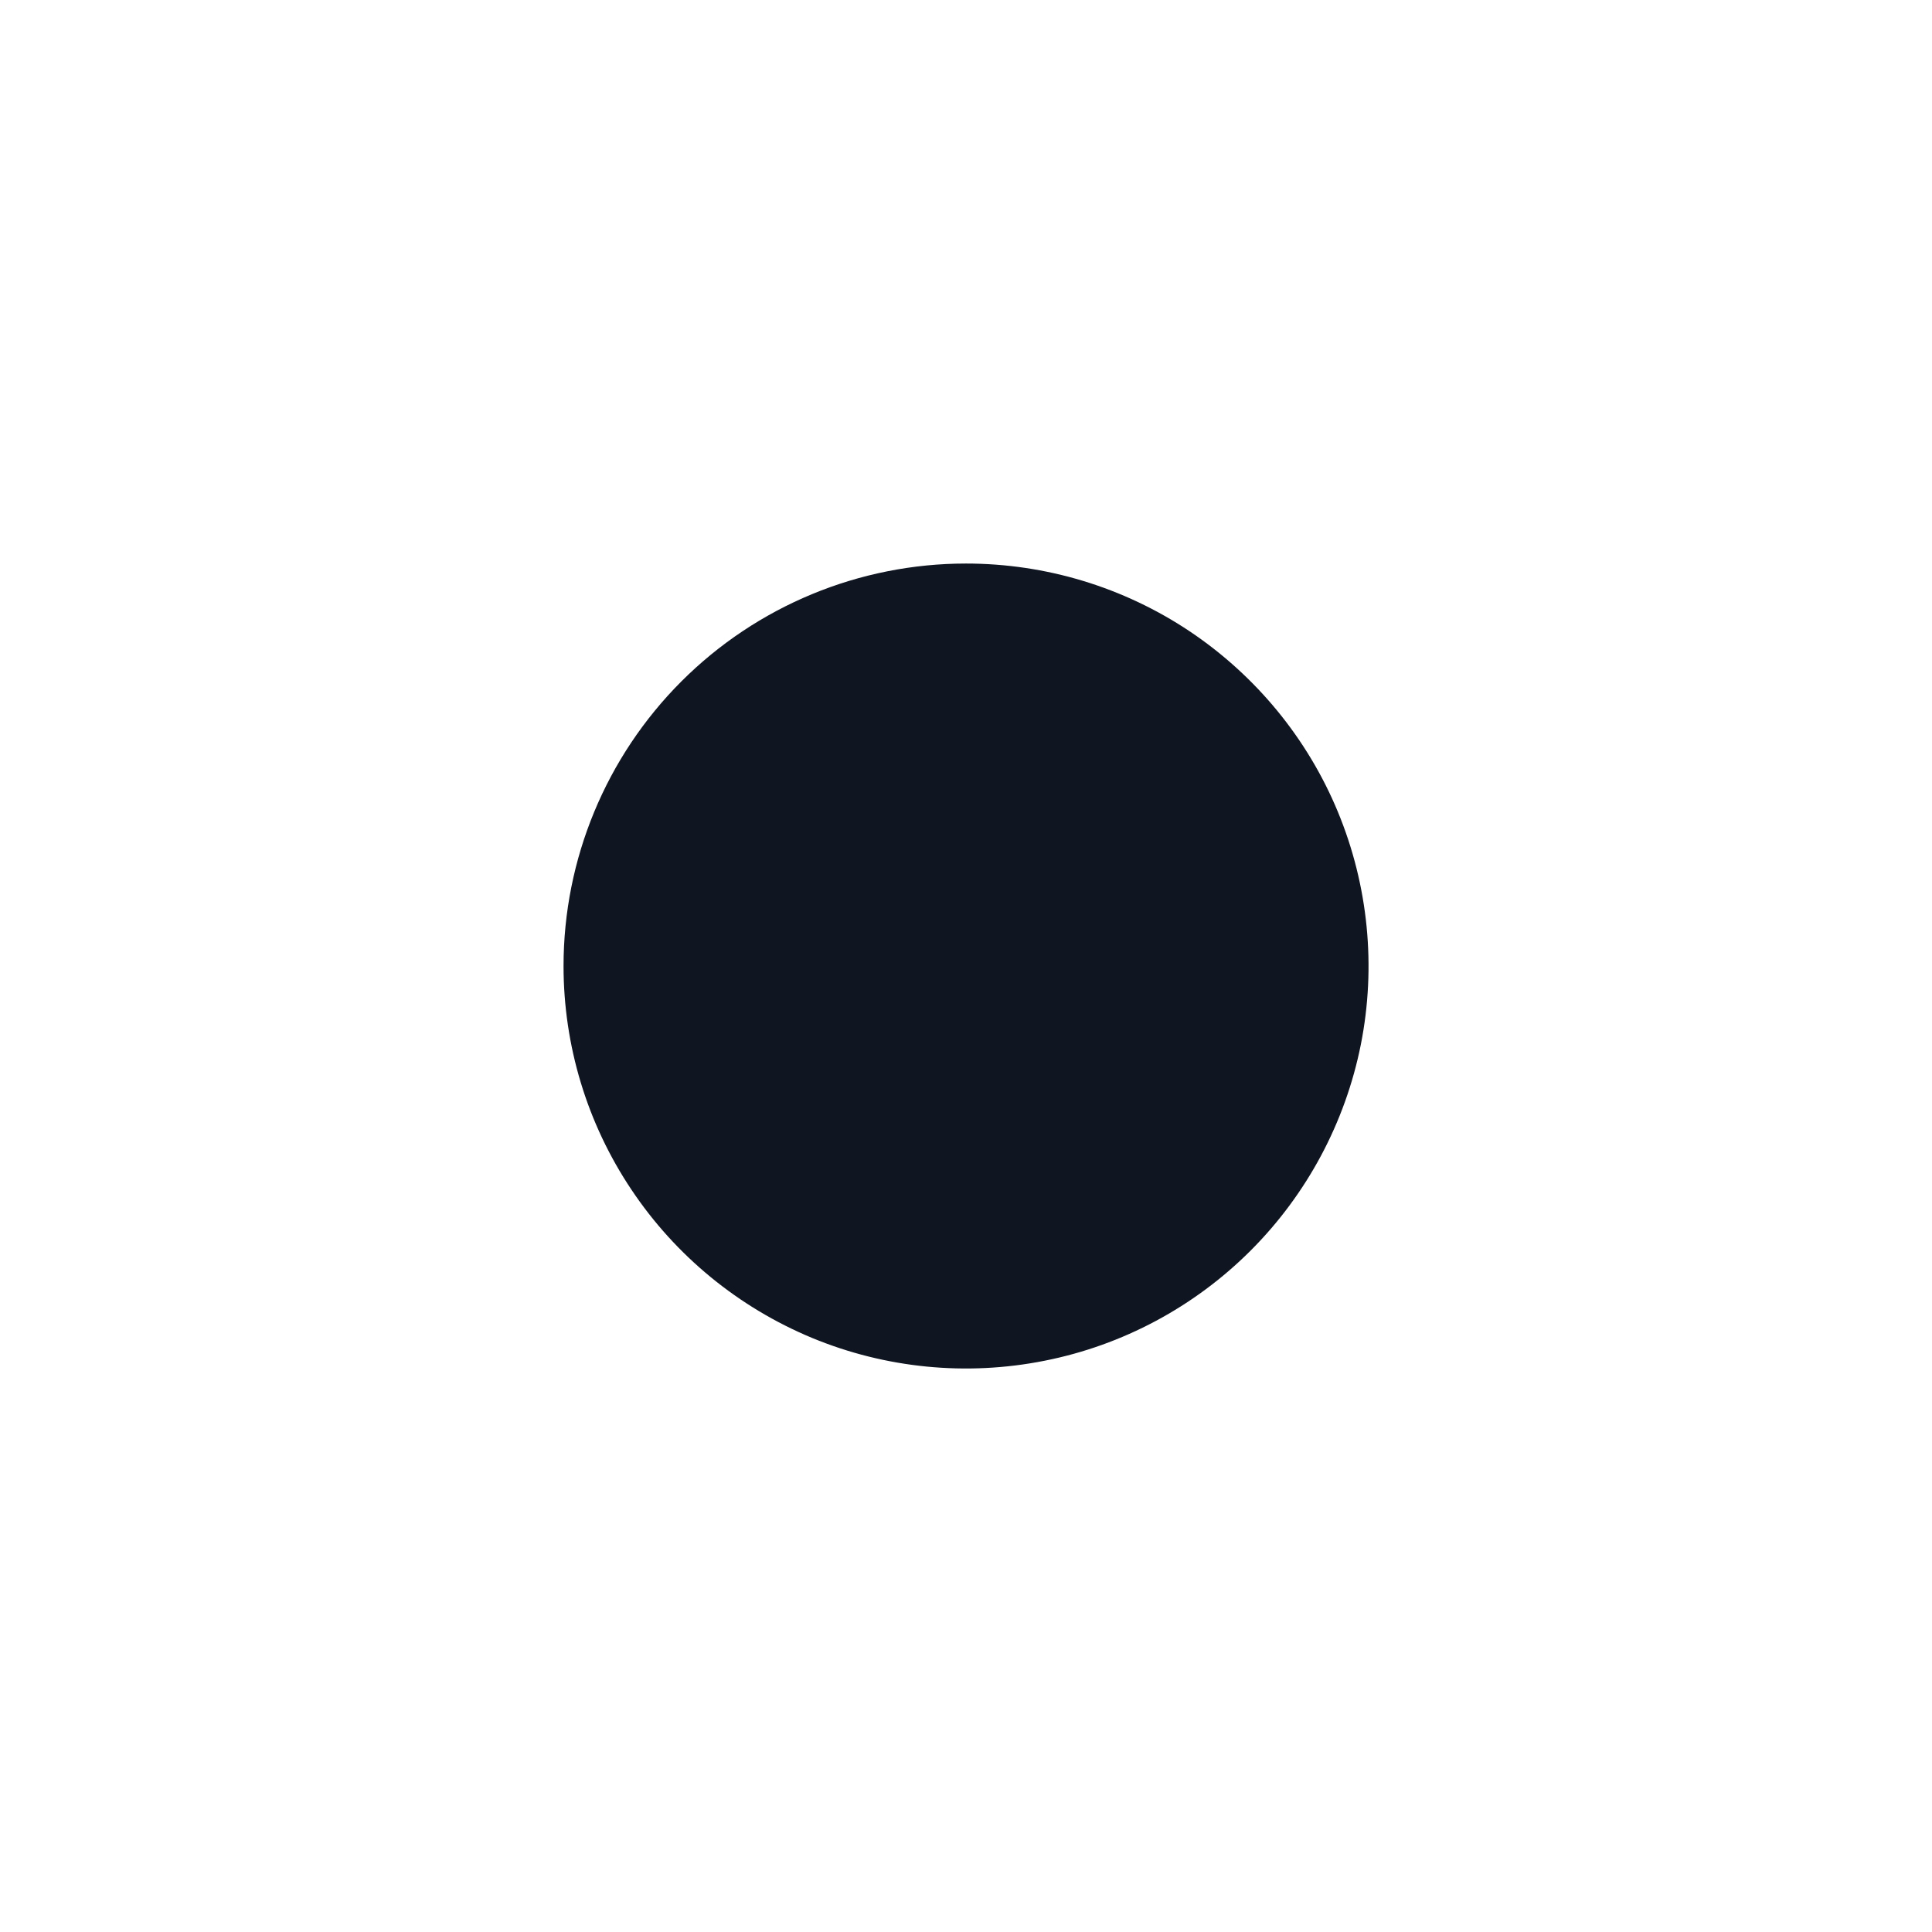<svg width="16" height="16" viewBox="0 0 16 16" fill="none" xmlns="http://www.w3.org/2000/svg">
<path d="M8 4.667C8.66 4.667 9.304 4.862 9.852 5.228C10.4 5.595 10.828 6.115 11.08 6.724C11.332 7.333 11.398 8.004 11.27 8.65C11.141 9.297 10.823 9.891 10.357 10.357C9.891 10.823 9.297 11.141 8.651 11.269C8.004 11.398 7.334 11.332 6.725 11.08C6.116 10.827 5.595 10.4 5.229 9.852C4.862 9.304 4.667 8.659 4.667 8C4.667 7.116 5.018 6.268 5.643 5.643C6.268 5.018 7.116 4.667 8 4.667Z" fill="#0F1621"/>
</svg>
